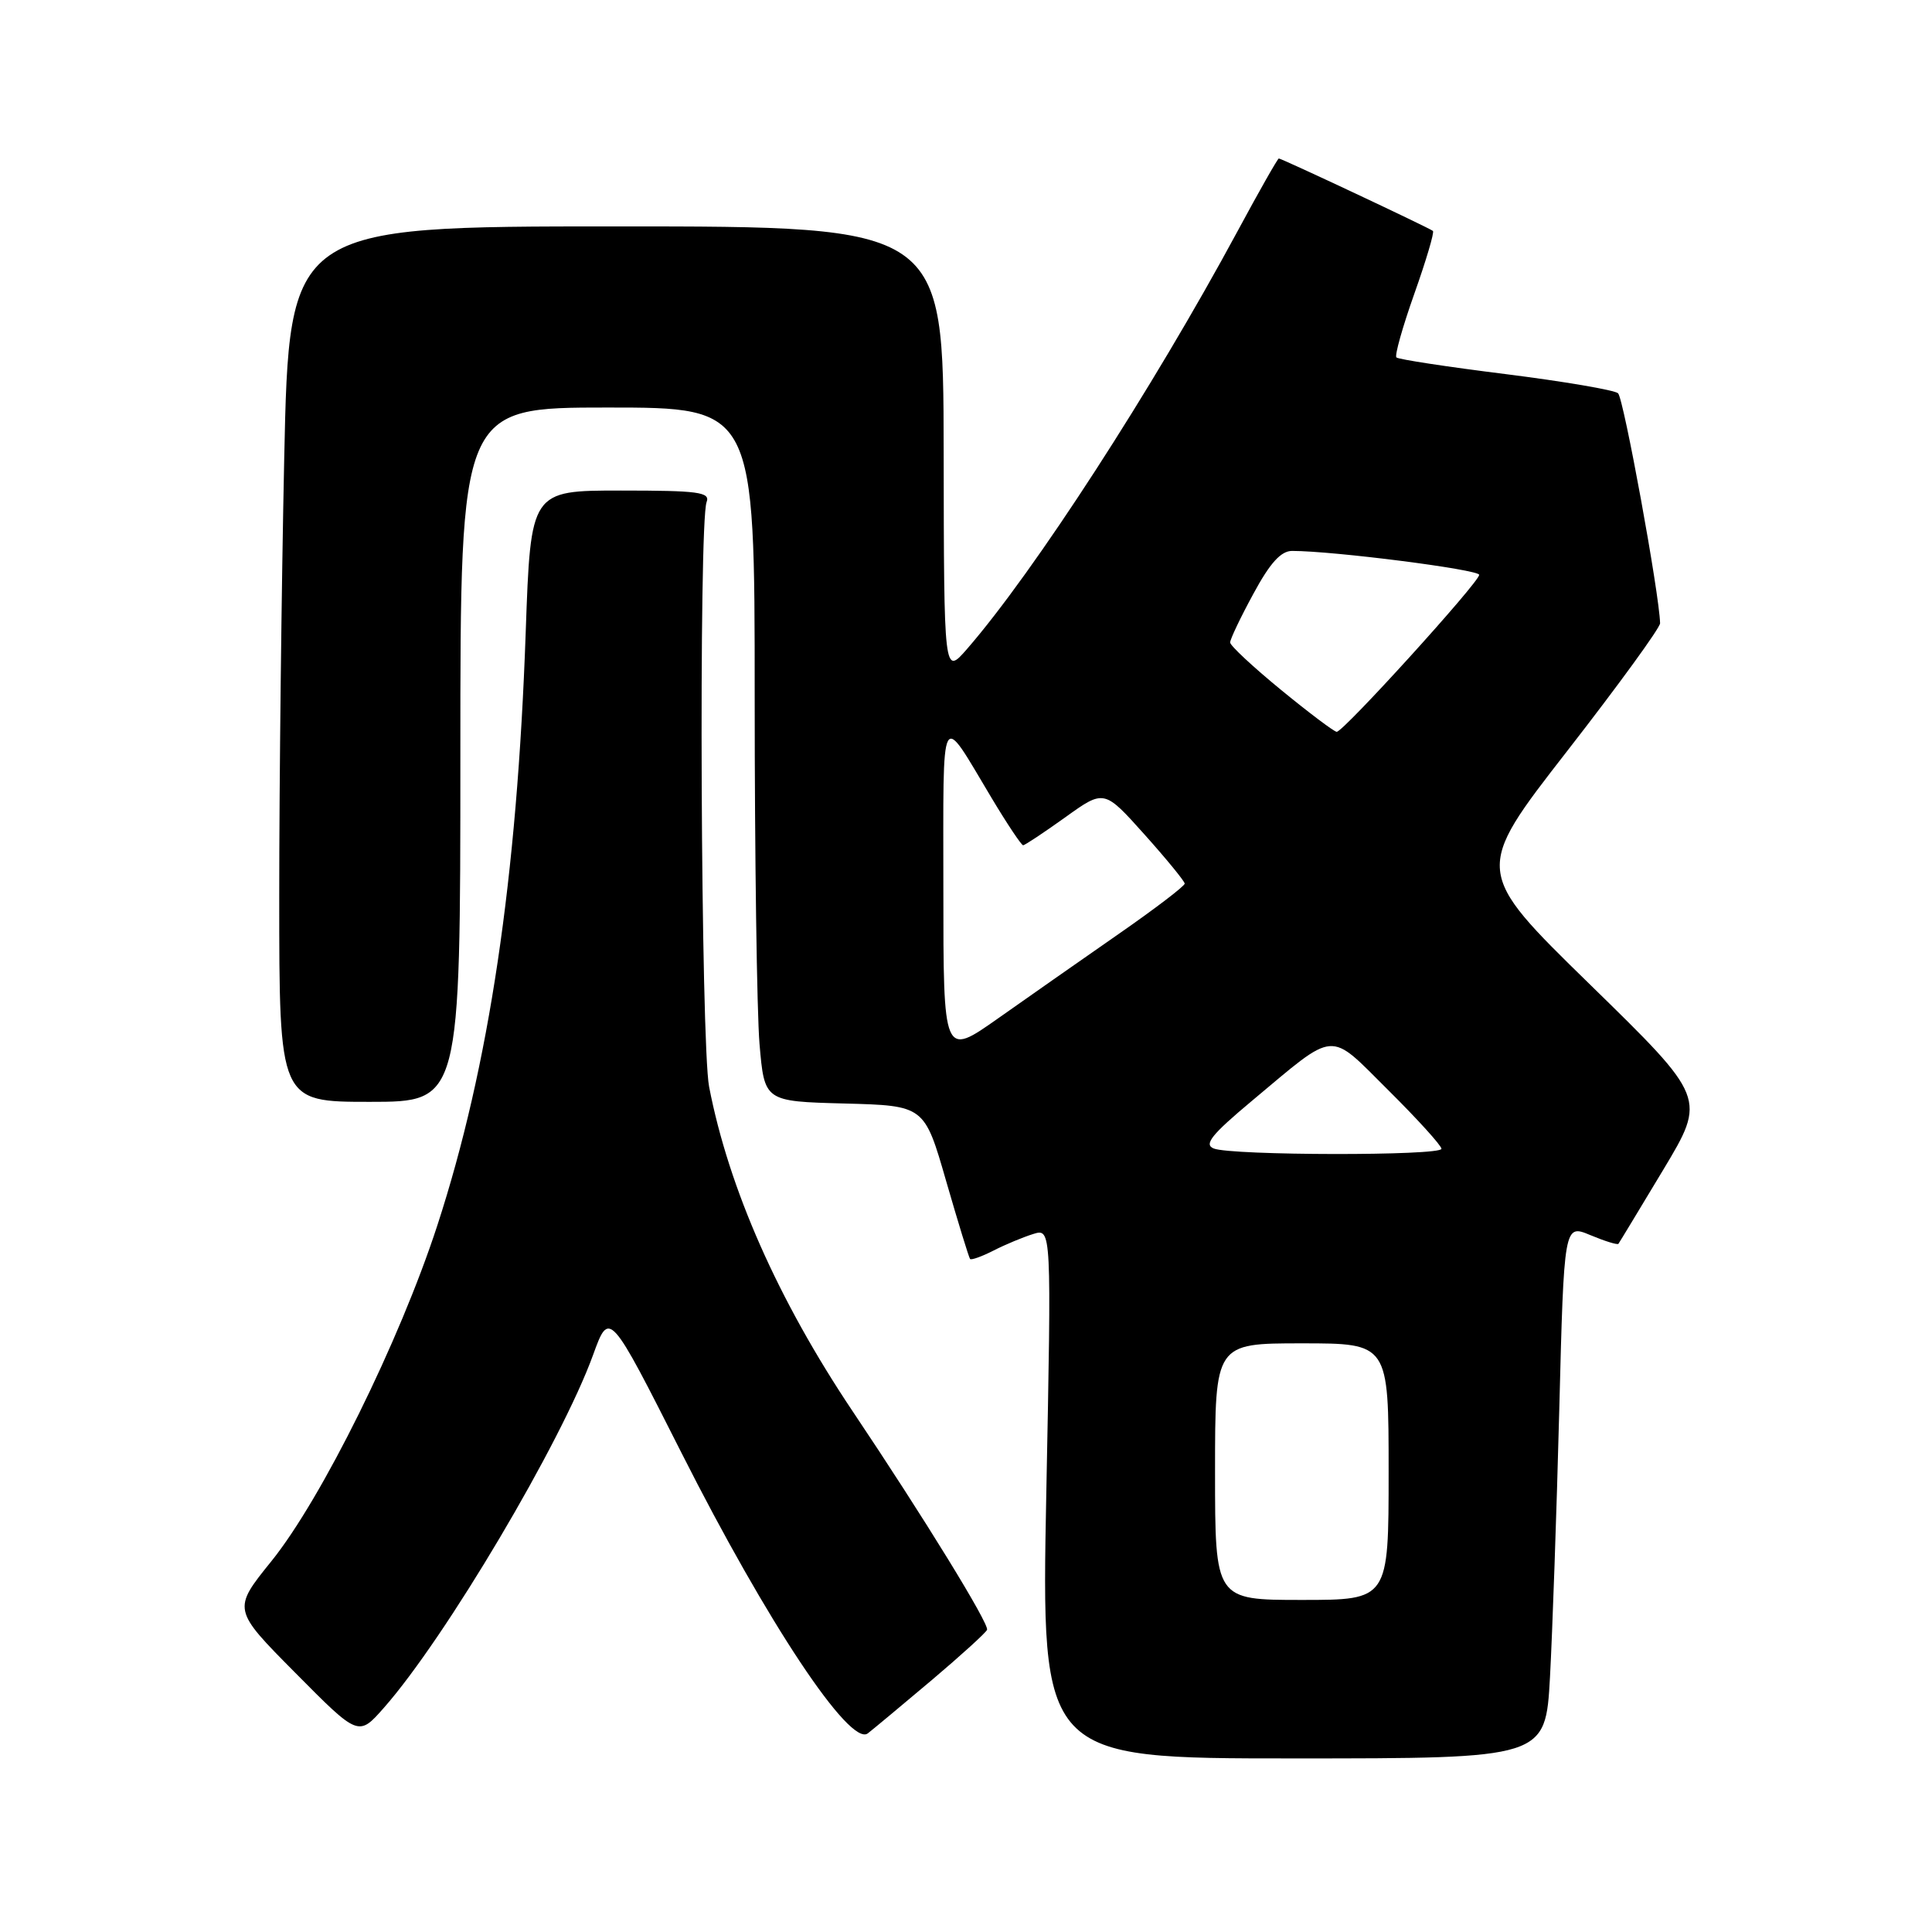 <?xml version="1.0" encoding="UTF-8" standalone="no"?>
<!DOCTYPE svg PUBLIC "-//W3C//DTD SVG 1.1//EN" "http://www.w3.org/Graphics/SVG/1.1/DTD/svg11.dtd" >
<svg xmlns="http://www.w3.org/2000/svg" xmlns:xlink="http://www.w3.org/1999/xlink" version="1.1" viewBox="0 0 256 256">
 <g >
 <path fill="currentColor"
d=" M 205.38 222.25 C 205.70 216.34 206.26 200.41 206.61 186.85 C 207.24 162.20 207.24 162.20 210.73 163.66 C 212.65 164.46 214.32 164.98 214.45 164.81 C 214.58 164.64 217.25 160.22 220.39 155.00 C 226.09 145.50 226.09 145.50 210.69 130.46 C 195.29 115.42 195.29 115.42 207.64 99.54 C 214.44 90.80 219.99 83.17 219.97 82.58 C 219.88 78.71 215.14 52.76 214.40 52.11 C 213.91 51.68 207.20 50.54 199.50 49.57 C 191.80 48.61 185.29 47.62 185.03 47.36 C 184.78 47.11 185.85 43.31 187.41 38.91 C 188.97 34.51 190.08 30.77 189.87 30.60 C 189.40 30.20 169.83 21.00 169.45 21.00 C 169.30 21.00 166.84 25.33 163.99 30.62 C 152.70 51.55 137.01 75.79 128.13 86.00 C 125.08 89.50 125.08 89.50 125.04 59.75 C 125.00 30.00 125.00 30.00 81.66 30.00 C 38.32 30.00 38.32 30.00 37.66 60.75 C 37.30 77.66 37.00 103.76 37.00 118.75 C 37.00 146.00 37.00 146.00 49.00 146.00 C 61.00 146.00 61.00 146.00 61.00 100.00 C 61.00 54.00 61.00 54.00 80.50 54.00 C 100.00 54.00 100.00 54.00 100.00 92.35 C 100.00 113.44 100.29 134.13 100.64 138.32 C 101.29 145.94 101.29 145.94 111.89 146.22 C 122.49 146.50 122.49 146.50 125.37 156.50 C 126.96 162.00 128.39 166.65 128.54 166.82 C 128.69 167.00 130.09 166.50 131.66 165.70 C 133.22 164.90 135.59 163.92 136.91 163.51 C 139.33 162.76 139.33 162.76 138.64 197.88 C 137.96 233.00 137.96 233.00 171.37 233.00 C 204.78 233.00 204.78 233.00 205.38 222.25 Z  M 123.50 222.59 C 127.35 219.33 130.63 216.35 130.79 215.96 C 131.10 215.20 122.42 201.07 112.96 186.97 C 103.09 172.24 96.57 157.49 93.96 144.00 C 92.86 138.28 92.56 69.30 93.63 66.52 C 94.13 65.21 92.53 65.00 82.26 65.00 C 70.32 65.00 70.32 65.00 69.66 83.75 C 68.52 116.40 64.81 141.32 57.94 162.40 C 52.94 177.74 42.62 198.62 35.95 206.88 C 30.80 213.26 30.80 213.26 39.15 221.68 C 47.50 230.11 47.50 230.11 50.86 226.30 C 58.99 217.09 74.38 191.13 78.58 179.55 C 80.74 173.60 80.74 173.60 90.32 192.55 C 101.66 215.00 112.63 231.51 114.99 229.68 C 115.82 229.03 119.65 225.84 123.50 222.59 Z  M 161.00 195.00 C 161.00 178.00 161.00 178.00 172.50 178.00 C 184.00 178.00 184.00 178.00 184.00 195.00 C 184.00 212.00 184.00 212.00 172.50 212.00 C 161.00 212.00 161.00 212.00 161.00 195.00 Z  M 160.82 152.18 C 159.49 151.64 160.54 150.34 165.86 145.89 C 177.25 136.38 175.92 136.48 183.99 144.49 C 187.85 148.32 191.00 151.80 191.00 152.22 C 191.00 153.17 163.17 153.13 160.82 152.18 Z  M 125.00 117.80 C 125.00 93.18 124.47 94.18 131.40 105.75 C 133.46 109.19 135.34 112.00 135.57 112.00 C 135.80 112.00 138.31 110.33 141.15 108.30 C 146.30 104.60 146.30 104.60 151.63 110.55 C 154.56 113.82 156.96 116.76 156.98 117.08 C 156.99 117.40 153.06 120.40 148.25 123.74 C 143.44 127.09 136.24 132.12 132.25 134.94 C 125.00 140.05 125.00 140.05 125.00 117.80 Z  M 169.75 91.42 C 166.04 88.38 163.00 85.55 163.00 85.13 C 163.00 84.70 164.38 81.80 166.08 78.68 C 168.28 74.60 169.73 73.00 171.21 73.00 C 176.71 73.00 196.00 75.47 196.00 76.17 C 196.00 77.15 177.98 97.01 177.12 96.97 C 176.78 96.96 173.46 94.46 169.75 91.42 Z "/>
</g>
</svg>